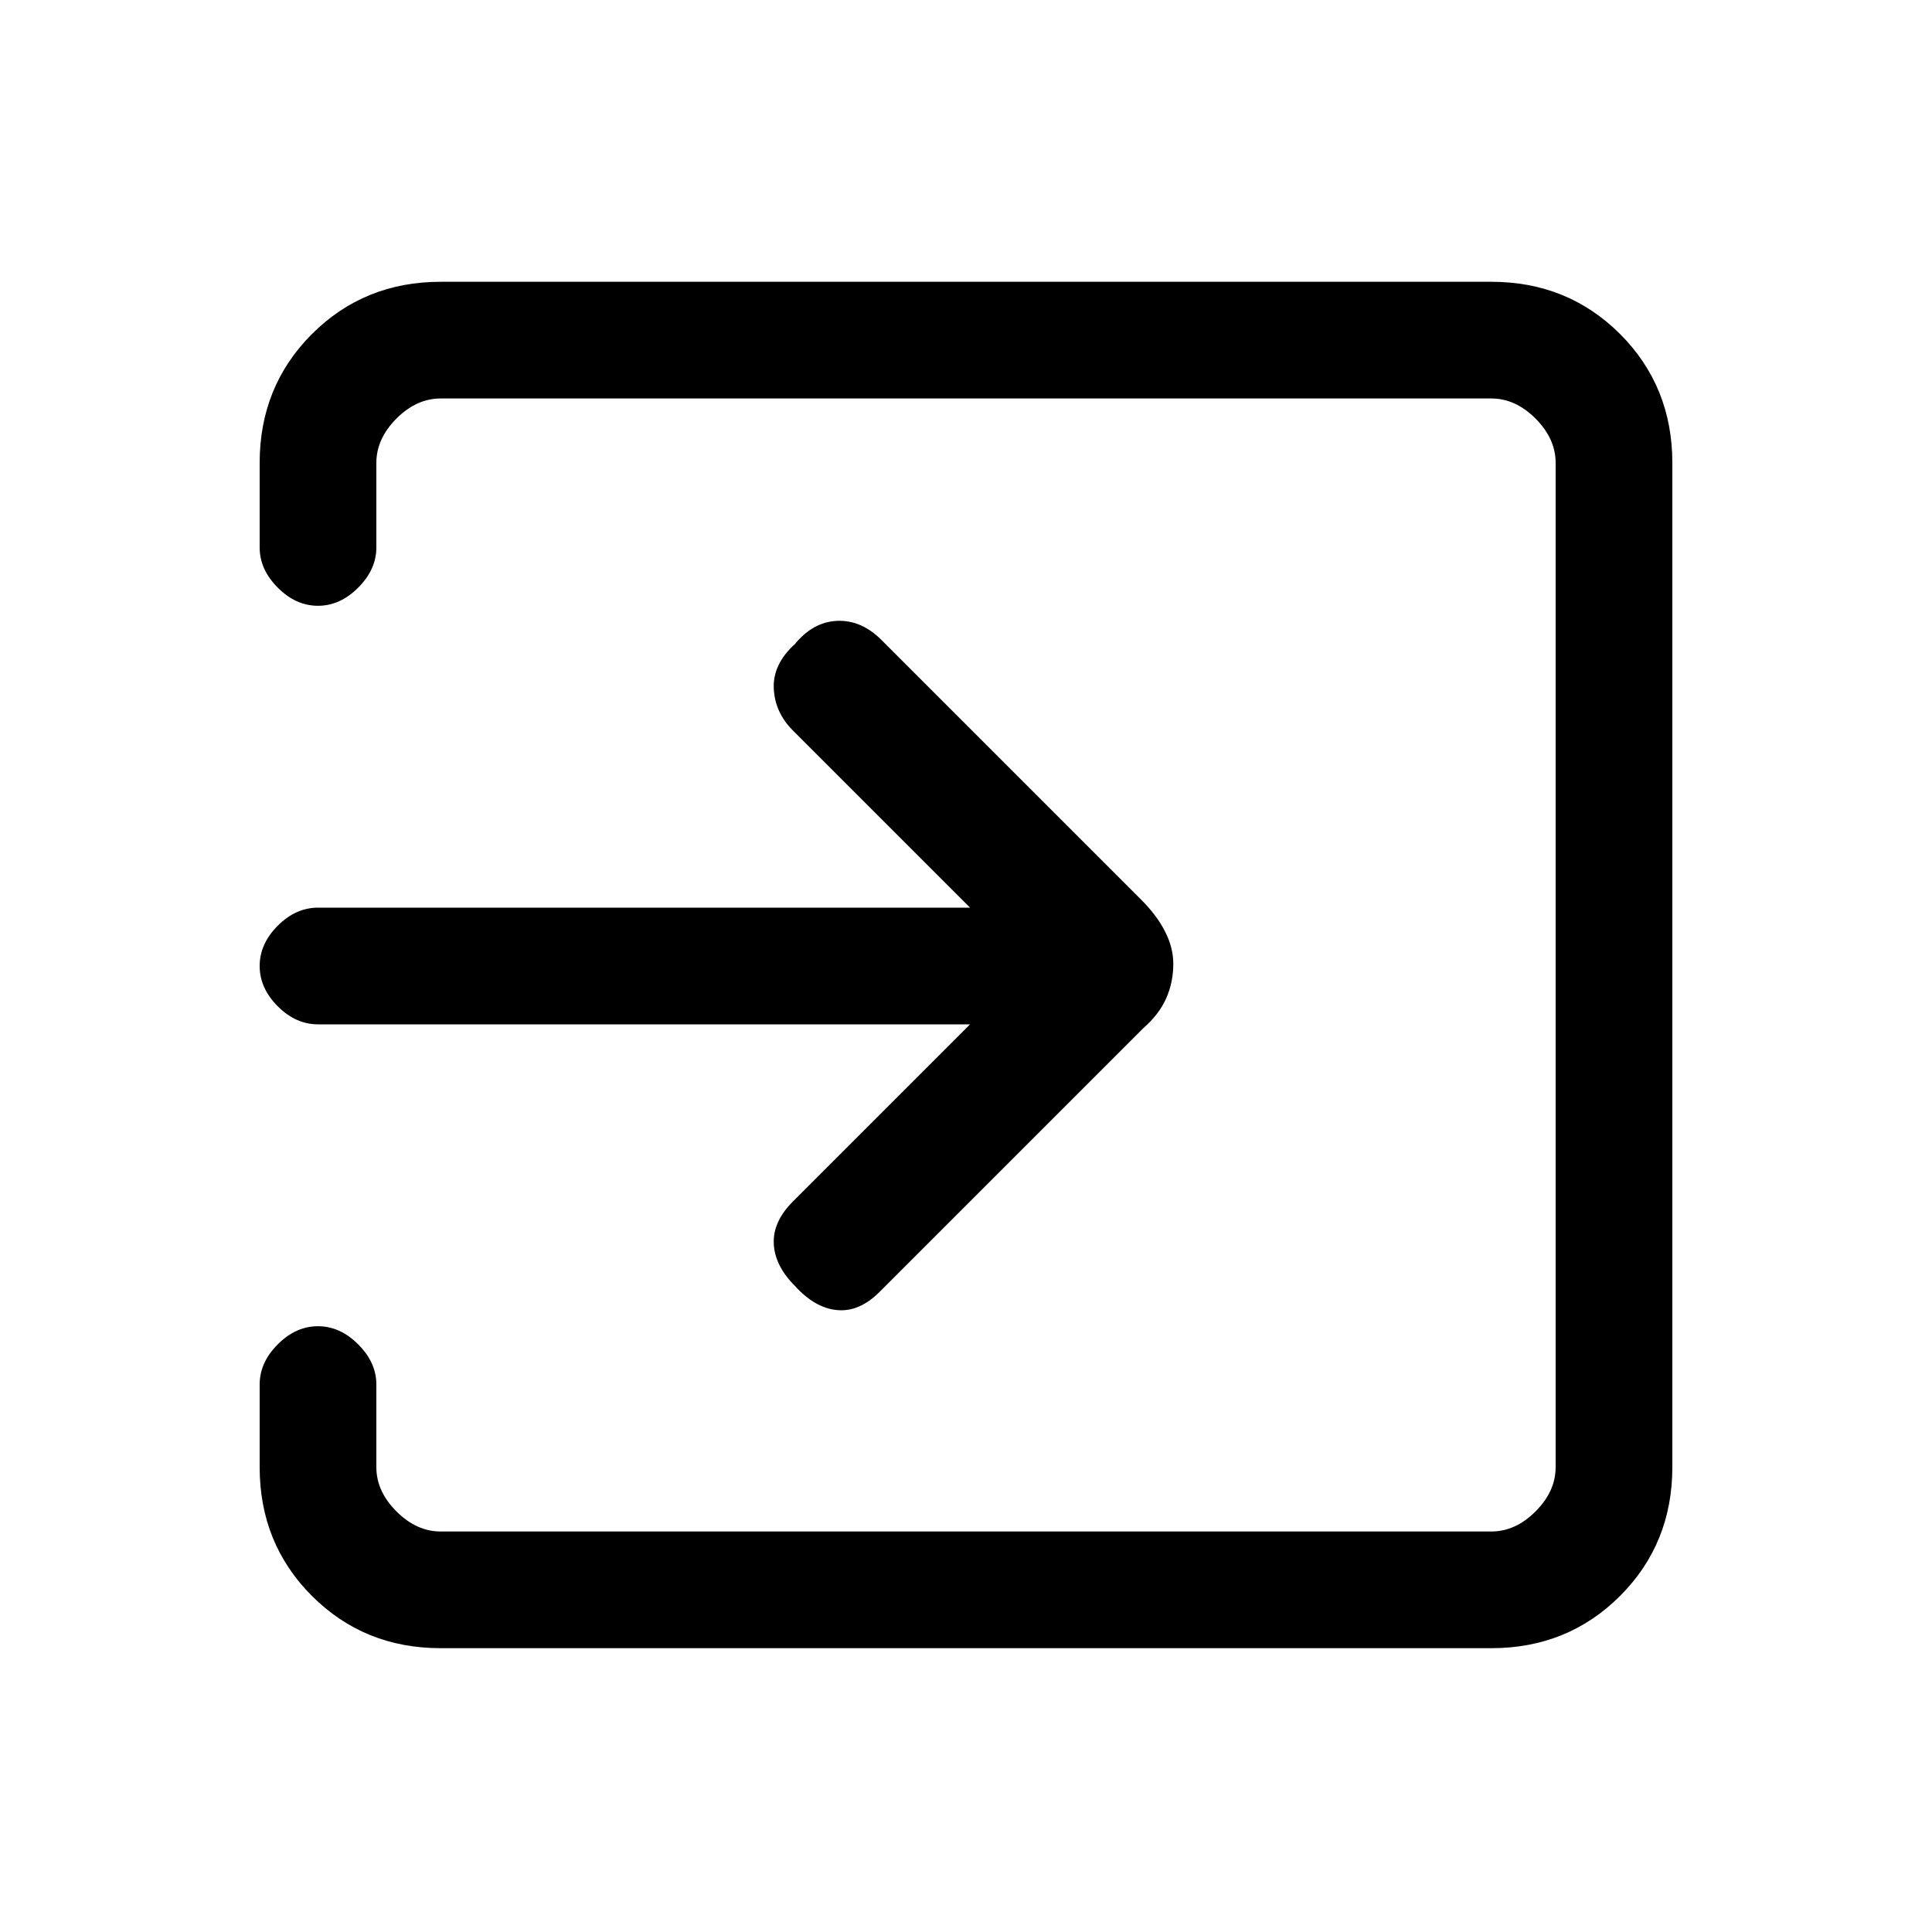 <svg xmlns="http://www.w3.org/2000/svg" height="20" width="20"><path d="M8.229 13.312Q8.021 13.104 8.01 12.875Q8 12.646 8.208 12.438L10.042 10.604H3.292Q3.062 10.604 2.875 10.417Q2.688 10.229 2.688 10Q2.688 9.771 2.875 9.583Q3.062 9.396 3.292 9.396H10.042L8.208 7.562Q8.021 7.375 8.01 7.125Q8 6.875 8.229 6.667Q8.417 6.438 8.667 6.427Q8.917 6.417 9.125 6.625L11.812 9.312Q11.979 9.479 12.062 9.646Q12.146 9.812 12.146 9.979Q12.146 10.167 12.073 10.333Q12 10.5 11.833 10.646L9.104 13.375Q8.896 13.583 8.667 13.562Q8.438 13.542 8.229 13.312ZM4.562 17.062Q3.771 17.062 3.229 16.521Q2.688 15.979 2.688 15.188V14.333Q2.688 14.104 2.875 13.917Q3.062 13.729 3.292 13.729Q3.521 13.729 3.708 13.917Q3.896 14.104 3.896 14.333V15.188Q3.896 15.438 4.104 15.646Q4.312 15.854 4.562 15.854H15.438Q15.688 15.854 15.896 15.646Q16.104 15.438 16.104 15.188V4.792Q16.104 4.542 15.896 4.333Q15.688 4.125 15.438 4.125H4.562Q4.312 4.125 4.104 4.333Q3.896 4.542 3.896 4.792V5.667Q3.896 5.896 3.708 6.083Q3.521 6.271 3.292 6.271Q3.062 6.271 2.875 6.083Q2.688 5.896 2.688 5.667V4.792Q2.688 4 3.229 3.458Q3.771 2.917 4.562 2.917H15.438Q16.229 2.917 16.771 3.458Q17.312 4 17.312 4.792V15.188Q17.312 15.979 16.771 16.521Q16.229 17.062 15.438 17.062Z"/></svg>